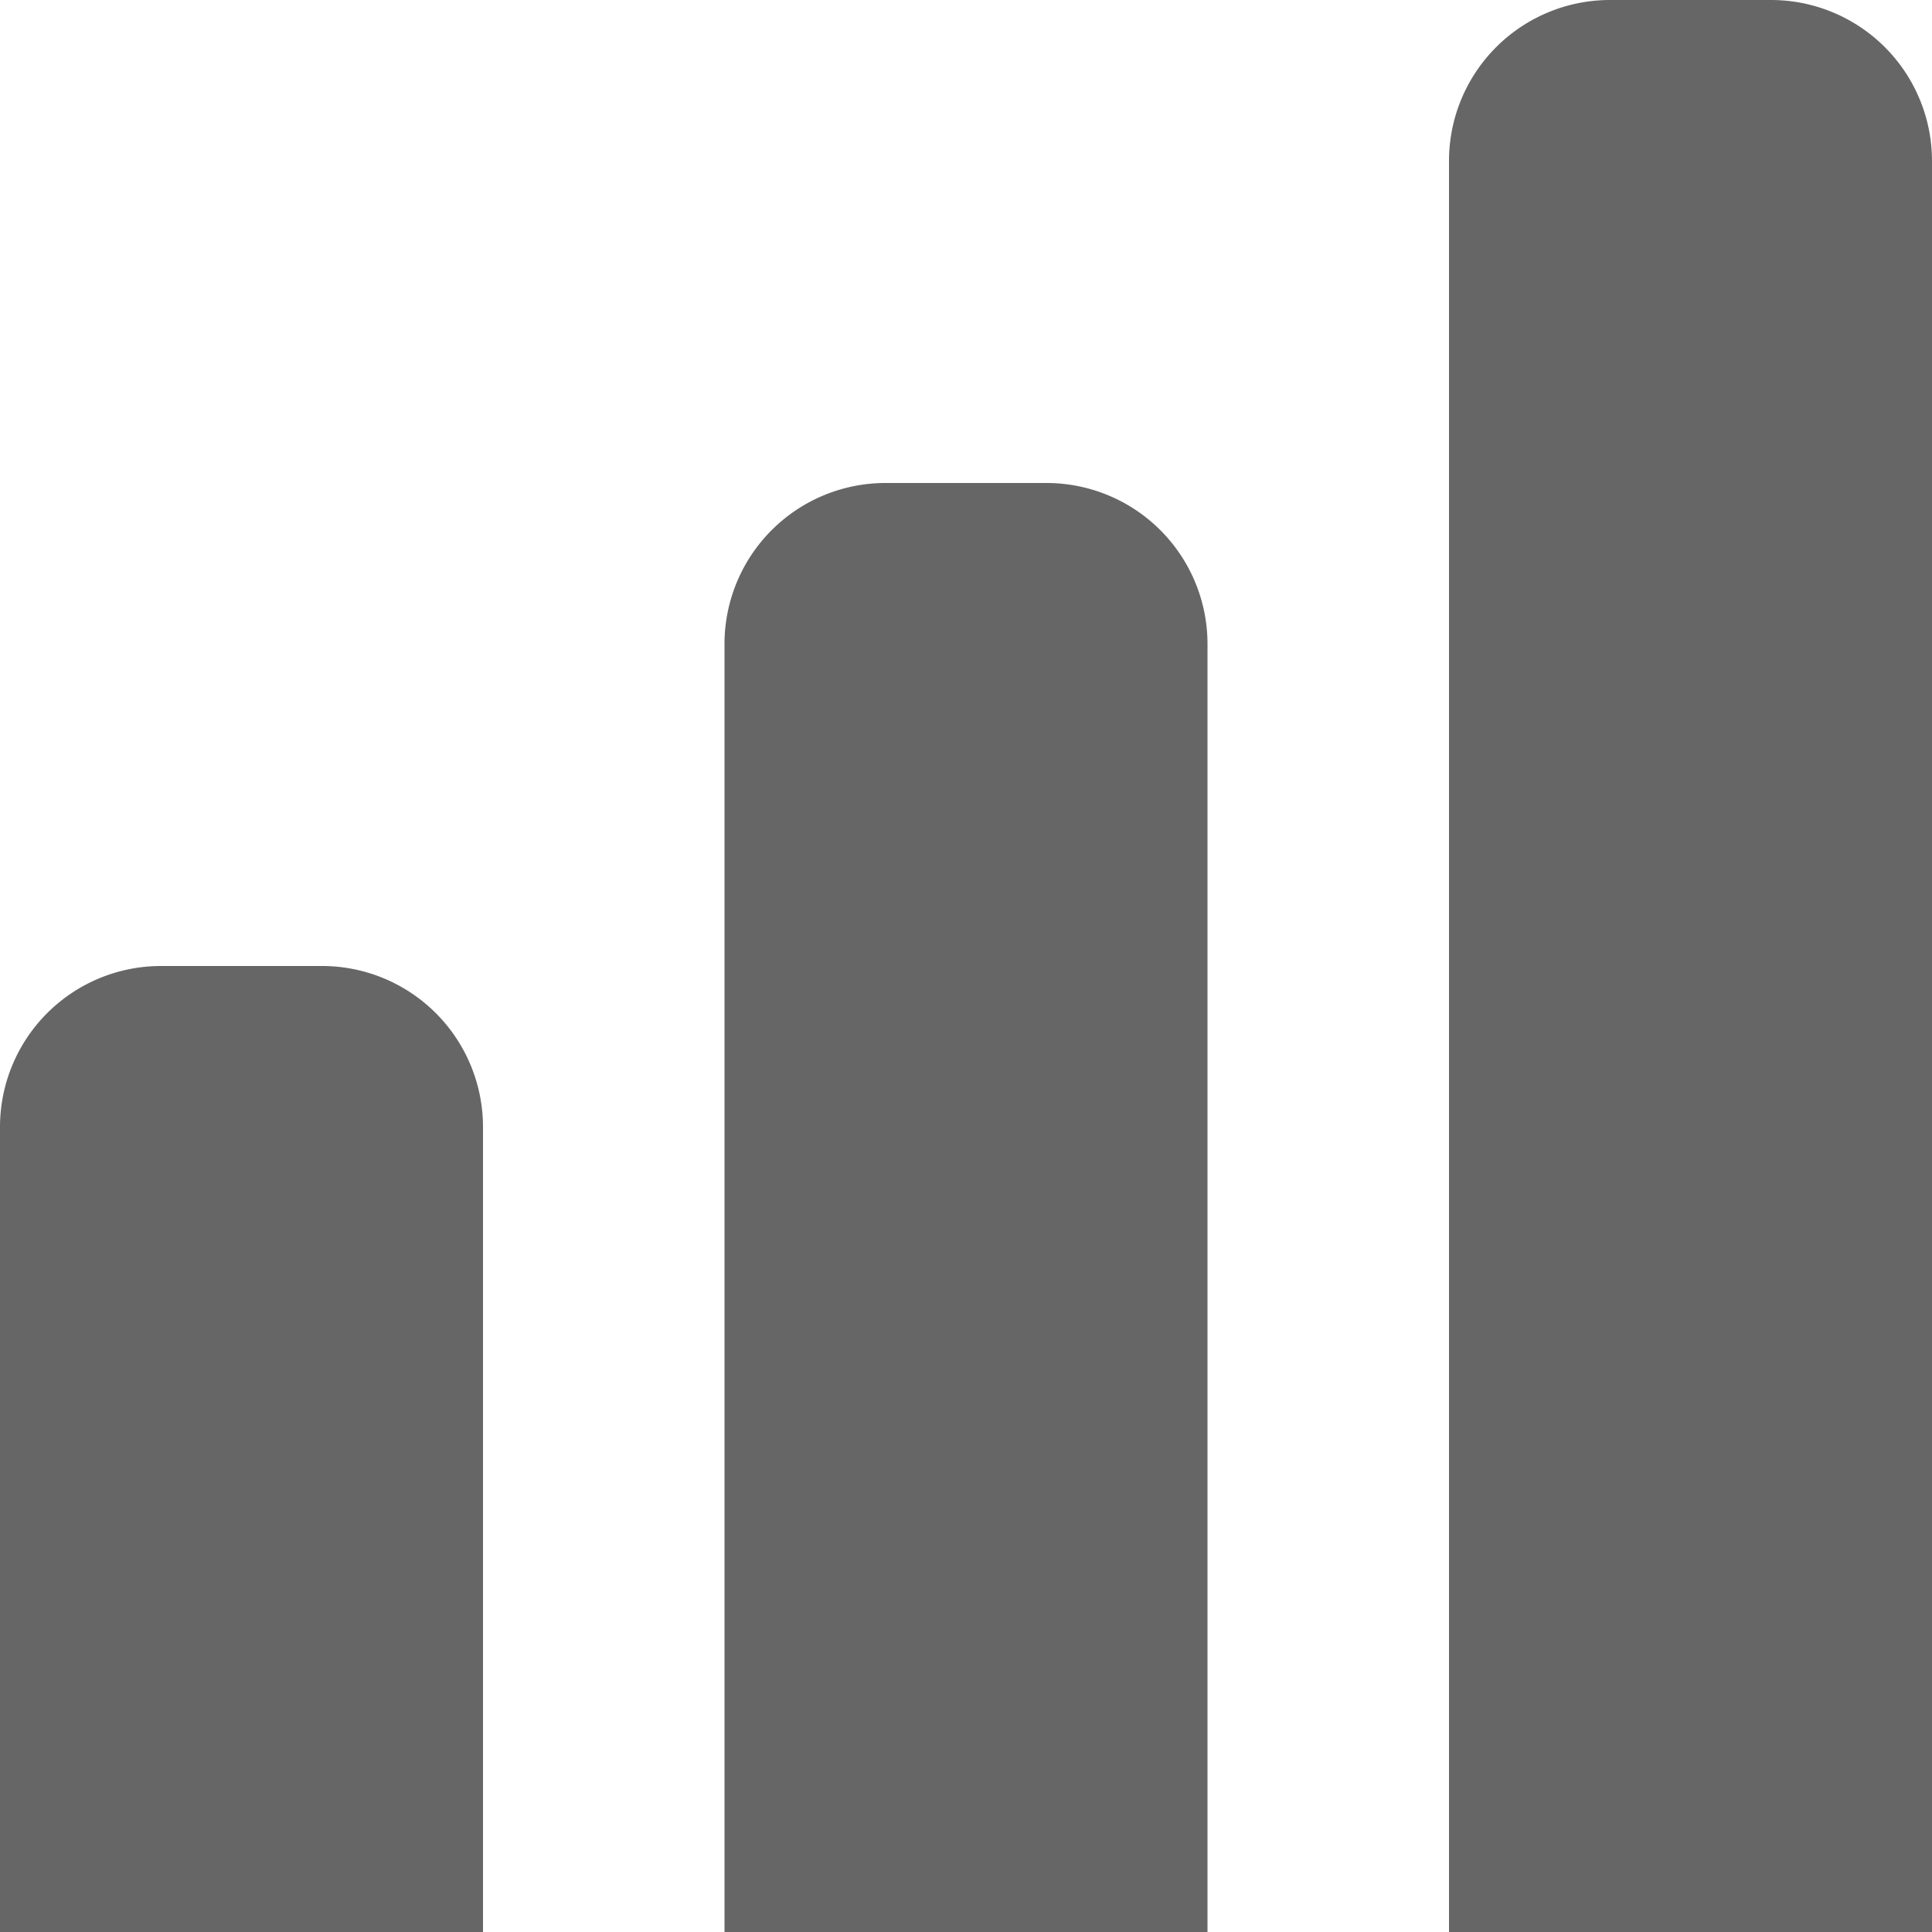 <?xml version="1.0"?>
<svg xmlns="http://www.w3.org/2000/svg" xmlns:xlink="http://www.w3.org/1999/xlink" xmlns:svgjs="http://svgjs.com/svgjs" version="1.1" width="512" height="512" x="0" y="0" viewBox="0 0 24 24" style="enable-background:new 0 0 512 512" xml:space="preserve"><g><path xmlns="http://www.w3.org/2000/svg" d="M13,6H11A2,2,0,0,0,9,8V24h6V8A2,2,0,0,0,13,6Z" fill="#666666" data-original="#000000"/><path xmlns="http://www.w3.org/2000/svg" d="M22,0H20a2,2,0,0,0-2,2V24h6V2A2,2,0,0,0,22,0Z" fill="#666666" data-original="#000000"/><path xmlns="http://www.w3.org/2000/svg" d="M4,12H2a2,2,0,0,0-2,2V24H6V14A2,2,0,0,0,4,12Z" fill="#666666" data-original="#000000"/></g></svg>
